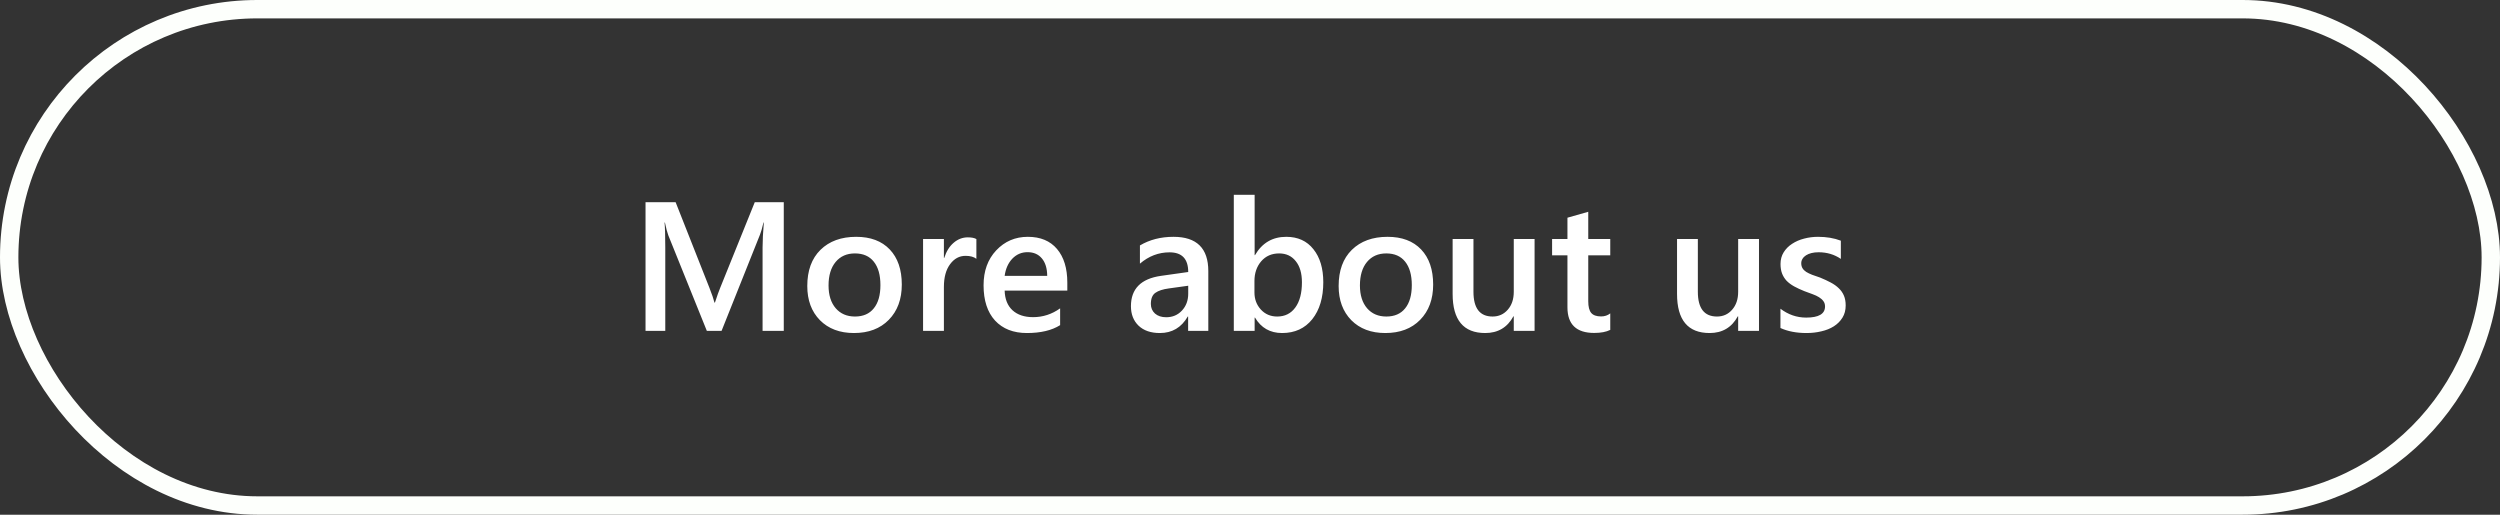 <svg width="136" height="28" viewBox="0 0 136 28" fill="none" xmlns="http://www.w3.org/2000/svg">
<rect x="0" y="0" width="136" height="28" fill="#333333" stroke="none"/>
<rect x="0.5" y="0.5" width="135" height="27" rx="13.5" stroke="#FDFFFC"/>
<path d="M42.637 18H41.484V13.469C41.484 13.098 41.507 12.644 41.553 12.106H41.533C41.462 12.412 41.398 12.632 41.343 12.766L39.253 18H38.452L36.357 12.805C36.299 12.652 36.237 12.419 36.172 12.106H36.152C36.178 12.386 36.191 12.844 36.191 13.479V18H35.117V10.998H36.753L38.594 15.661C38.734 16.019 38.825 16.286 38.867 16.462H38.892C39.012 16.094 39.11 15.821 39.185 15.642L41.06 10.998H42.637V18ZM46.455 18.117C45.684 18.117 45.067 17.884 44.605 17.419C44.145 16.95 43.916 16.33 43.916 15.559C43.916 14.719 44.155 14.063 44.634 13.591C45.116 13.119 45.763 12.883 46.577 12.883C47.358 12.883 47.967 13.112 48.403 13.571C48.84 14.03 49.058 14.667 49.058 15.48C49.058 16.278 48.822 16.918 48.35 17.399C47.881 17.878 47.249 18.117 46.455 18.117ZM46.509 13.786C46.066 13.786 45.716 13.941 45.459 14.25C45.202 14.559 45.073 14.986 45.073 15.529C45.073 16.053 45.203 16.467 45.464 16.77C45.724 17.069 46.073 17.219 46.509 17.219C46.955 17.219 47.297 17.071 47.534 16.774C47.775 16.478 47.895 16.057 47.895 15.51C47.895 14.96 47.775 14.535 47.534 14.235C47.297 13.936 46.955 13.786 46.509 13.786ZM53.115 14.079C52.978 13.972 52.782 13.918 52.524 13.918C52.189 13.918 51.909 14.069 51.685 14.372C51.46 14.675 51.348 15.087 51.348 15.607V18H50.215V13H51.348V14.03H51.367C51.478 13.679 51.647 13.405 51.875 13.21C52.106 13.011 52.363 12.912 52.647 12.912C52.852 12.912 53.008 12.943 53.115 13.005V14.079ZM58.062 15.808H54.653C54.666 16.27 54.808 16.626 55.078 16.877C55.352 17.128 55.726 17.253 56.201 17.253C56.735 17.253 57.225 17.093 57.671 16.774V17.688C57.215 17.974 56.613 18.117 55.864 18.117C55.129 18.117 54.551 17.891 54.131 17.439C53.714 16.983 53.506 16.343 53.506 15.52C53.506 14.742 53.735 14.108 54.194 13.62C54.657 13.129 55.23 12.883 55.913 12.883C56.597 12.883 57.126 13.102 57.5 13.542C57.874 13.981 58.062 14.592 58.062 15.373V15.808ZM56.968 15.007C56.965 14.6 56.868 14.284 56.68 14.06C56.491 13.832 56.23 13.718 55.898 13.718C55.573 13.718 55.296 13.837 55.068 14.074C54.844 14.312 54.705 14.623 54.653 15.007H56.968ZM65.732 18H64.634V17.219H64.614C64.269 17.818 63.763 18.117 63.096 18.117C62.604 18.117 62.218 17.984 61.938 17.717C61.662 17.45 61.523 17.097 61.523 16.657C61.523 15.713 62.067 15.163 63.154 15.007L64.639 14.797C64.639 14.084 64.3 13.727 63.623 13.727C63.027 13.727 62.49 13.933 62.012 14.343V13.352C62.539 13.039 63.148 12.883 63.838 12.883C65.101 12.883 65.732 13.505 65.732 14.748V18ZM64.639 15.544L63.589 15.69C63.263 15.733 63.018 15.812 62.852 15.93C62.689 16.044 62.607 16.245 62.607 16.535C62.607 16.747 62.682 16.921 62.832 17.058C62.985 17.191 63.188 17.258 63.442 17.258C63.787 17.258 64.072 17.137 64.297 16.896C64.525 16.652 64.639 16.346 64.639 15.979V15.544ZM68.272 17.277H68.252V18H67.119V10.598H68.252V13.879H68.272C68.659 13.215 69.225 12.883 69.971 12.883C70.602 12.883 71.095 13.107 71.45 13.557C71.808 14.003 71.987 14.602 71.987 15.354C71.987 16.19 71.787 16.861 71.387 17.365C70.986 17.866 70.439 18.117 69.746 18.117C69.095 18.117 68.603 17.837 68.272 17.277ZM68.242 15.29V15.91C68.242 16.275 68.358 16.584 68.589 16.838C68.823 17.092 69.12 17.219 69.478 17.219C69.897 17.219 70.226 17.056 70.464 16.73C70.705 16.402 70.825 15.944 70.825 15.358C70.825 14.867 70.713 14.483 70.488 14.206C70.267 13.926 69.966 13.786 69.585 13.786C69.181 13.786 68.856 13.929 68.608 14.216C68.364 14.502 68.242 14.86 68.242 15.29ZM75.361 18.117C74.59 18.117 73.973 17.884 73.511 17.419C73.052 16.95 72.822 16.33 72.822 15.559C72.822 14.719 73.061 14.063 73.54 13.591C74.022 13.119 74.67 12.883 75.483 12.883C76.265 12.883 76.873 13.112 77.31 13.571C77.746 14.03 77.964 14.667 77.964 15.48C77.964 16.278 77.728 16.918 77.256 17.399C76.787 17.878 76.156 18.117 75.361 18.117ZM75.415 13.786C74.972 13.786 74.622 13.941 74.365 14.25C74.108 14.559 73.98 14.986 73.98 15.529C73.98 16.053 74.11 16.467 74.37 16.77C74.63 17.069 74.979 17.219 75.415 17.219C75.861 17.219 76.203 17.071 76.44 16.774C76.681 16.478 76.802 16.057 76.802 15.51C76.802 14.96 76.681 14.535 76.44 14.235C76.203 13.936 75.861 13.786 75.415 13.786ZM83.481 18H82.349V17.209H82.329C82 17.814 81.489 18.117 80.796 18.117C79.614 18.117 79.023 17.408 79.023 15.988V13H80.156V15.871C80.156 16.77 80.503 17.219 81.196 17.219C81.532 17.219 81.807 17.095 82.022 16.848C82.24 16.6 82.349 16.276 82.349 15.876V13H83.481V18ZM87.598 17.946C87.376 18.057 87.085 18.112 86.724 18.112C85.754 18.112 85.269 17.647 85.269 16.716V13.889H84.434V13H85.269V11.843L86.401 11.521V13H87.598V13.889H86.401V16.389C86.401 16.685 86.455 16.896 86.562 17.023C86.67 17.15 86.849 17.214 87.1 17.214C87.292 17.214 87.458 17.159 87.598 17.048V17.946ZM95.689 18H94.556V17.209H94.536C94.207 17.814 93.696 18.117 93.003 18.117C91.821 18.117 91.231 17.408 91.231 15.988V13H92.363V15.871C92.363 16.77 92.71 17.219 93.403 17.219C93.739 17.219 94.014 17.095 94.228 16.848C94.447 16.6 94.556 16.276 94.556 15.876V13H95.689V18ZM96.856 17.844V16.794C97.279 17.116 97.746 17.277 98.257 17.277C98.94 17.277 99.282 17.076 99.282 16.672C99.282 16.558 99.253 16.462 99.194 16.384C99.136 16.302 99.056 16.231 98.955 16.169C98.857 16.107 98.74 16.052 98.603 16.003C98.47 15.954 98.32 15.899 98.154 15.837C97.949 15.755 97.764 15.669 97.598 15.578C97.435 15.487 97.298 15.384 97.188 15.271C97.08 15.153 96.999 15.021 96.943 14.875C96.888 14.729 96.86 14.558 96.86 14.362C96.86 14.121 96.917 13.91 97.031 13.727C97.145 13.542 97.298 13.387 97.49 13.264C97.682 13.137 97.9 13.042 98.144 12.98C98.389 12.915 98.641 12.883 98.901 12.883C99.364 12.883 99.777 12.953 100.142 13.093V14.084C99.79 13.843 99.386 13.723 98.931 13.723C98.787 13.723 98.657 13.737 98.54 13.767C98.426 13.796 98.329 13.837 98.247 13.889C98.166 13.941 98.102 14.004 98.057 14.079C98.011 14.151 97.988 14.23 97.988 14.318C97.988 14.426 98.011 14.517 98.057 14.592C98.102 14.667 98.169 14.733 98.257 14.792C98.348 14.847 98.455 14.899 98.579 14.948C98.706 14.994 98.851 15.044 99.014 15.1C99.228 15.188 99.421 15.277 99.59 15.368C99.762 15.459 99.909 15.563 100.029 15.681C100.15 15.795 100.243 15.928 100.308 16.081C100.373 16.231 100.405 16.41 100.405 16.618C100.405 16.872 100.347 17.093 100.229 17.282C100.112 17.471 99.956 17.627 99.761 17.751C99.565 17.875 99.339 17.966 99.082 18.024C98.828 18.086 98.56 18.117 98.276 18.117C97.73 18.117 97.256 18.026 96.856 17.844Z" fill="white"/>
</svg>
